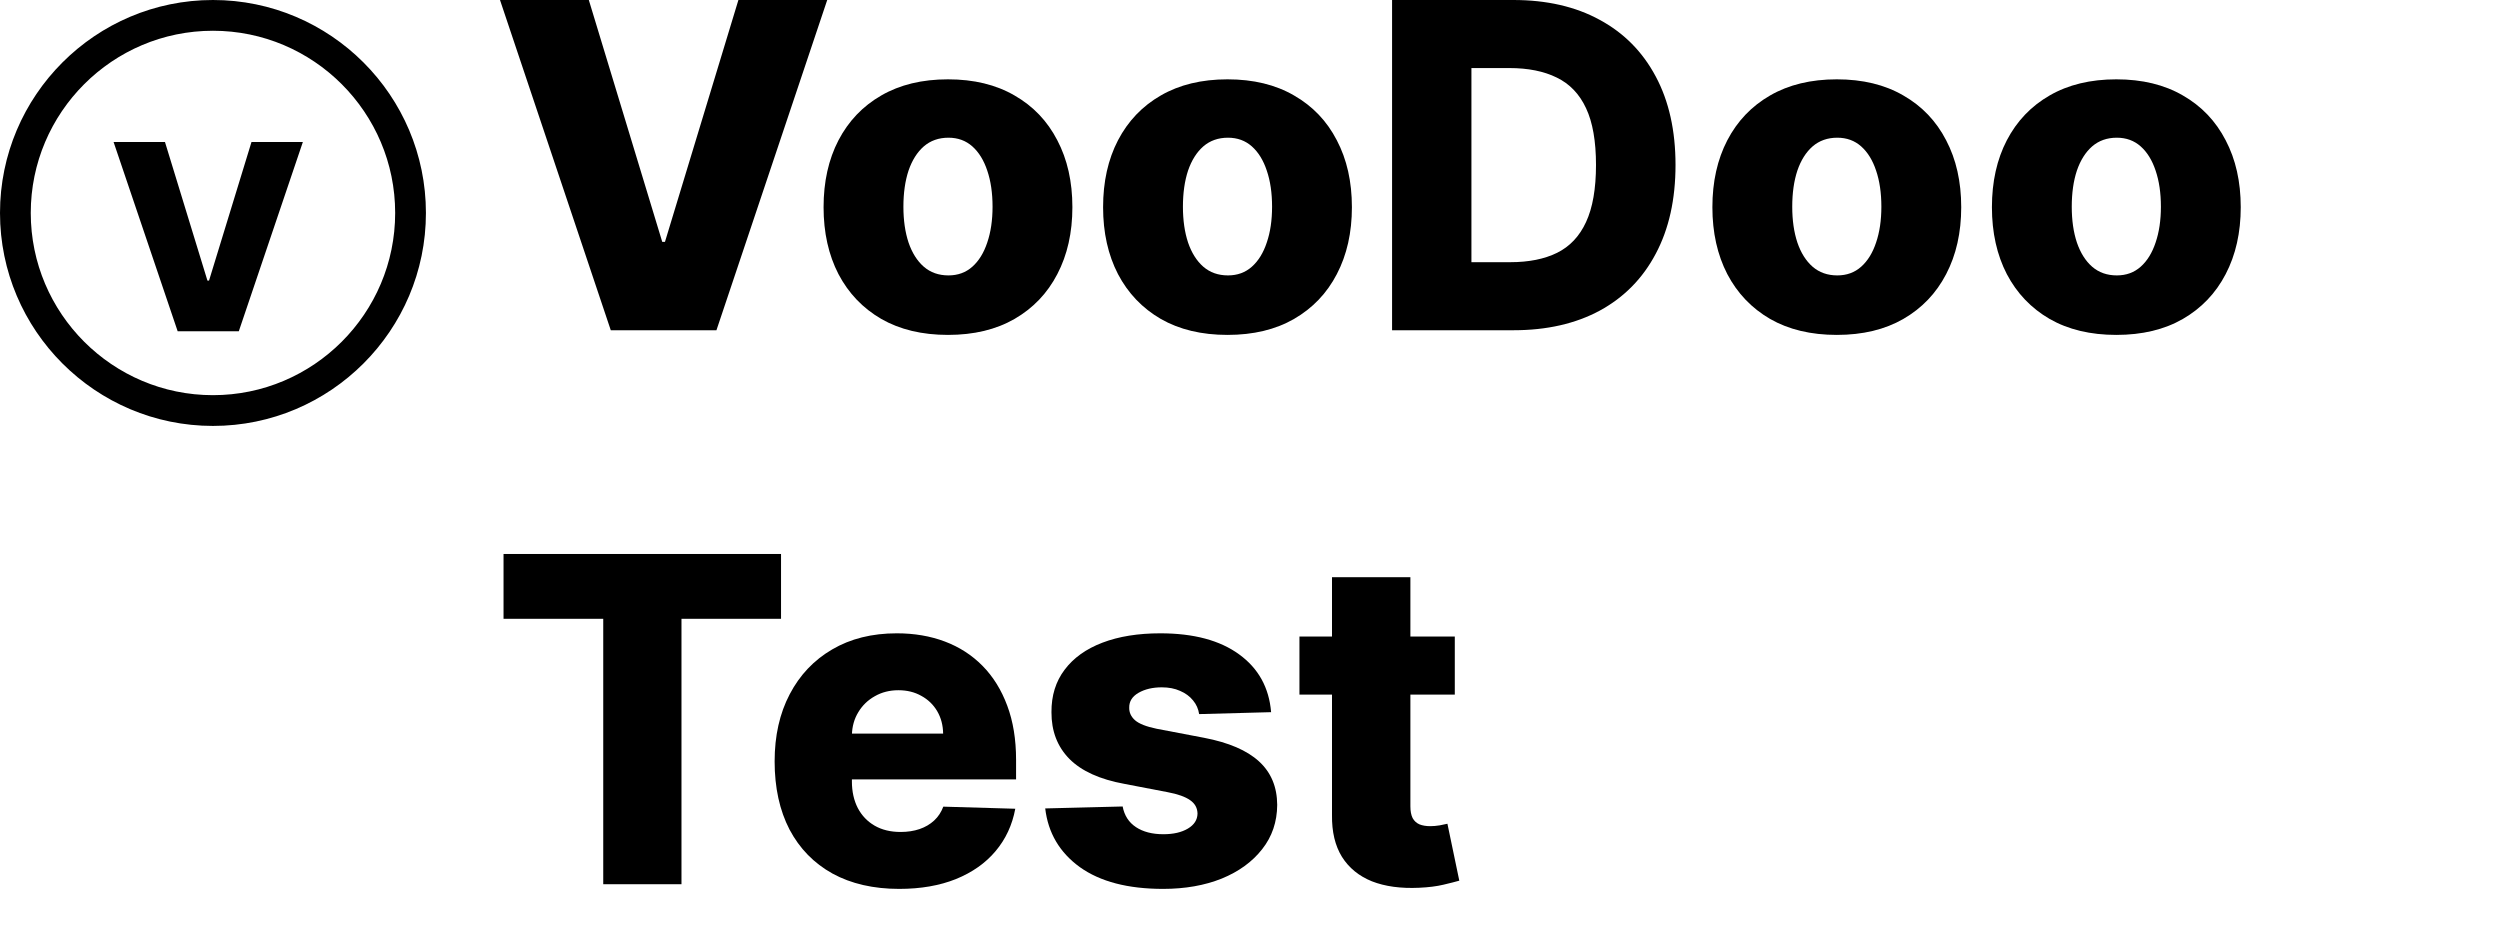 <svg width="135" height="50" viewBox="0 0 135 50" fill="none" xmlns="http://www.w3.org/2000/svg">
<g clip-path="url(#clip0_1_789)">
<path d="M11.5 23C5.159 23 0 17.841 0 11.5C0 5.159 5.159 0 11.5 0C17.841 0 23 5.159 23 11.5C23 17.841 17.841 23 11.5 23ZM11.5 1.661C6.075 1.661 1.661 6.075 1.661 11.5C1.661 16.925 6.075 21.339 11.5 21.339C16.925 21.339 21.339 16.925 21.339 11.5C21.339 6.075 16.925 1.661 11.5 1.661Z" fill="black"/>
<path d="M8.908 7.667L11.202 15.154H11.287L13.581 7.667H16.355L12.895 17.889H9.594L6.133 7.667H8.908Z" fill="black"/>
</g>
<path d="M31.796 0L35.761 13.061H35.908L39.874 0H44.67L38.688 17.833H32.982L27 0H31.796Z" fill="black"/>
<path d="M51.191 18.085C49.794 18.085 48.594 17.798 47.59 17.223C46.591 16.643 45.821 15.836 45.278 14.803C44.741 13.764 44.473 12.559 44.473 11.189C44.473 9.813 44.741 8.609 45.278 7.575C45.821 6.536 46.591 5.729 47.59 5.155C48.594 4.574 49.794 4.284 51.191 4.284C52.588 4.284 53.785 4.574 54.784 5.155C55.788 5.729 56.559 6.536 57.095 7.575C57.638 8.609 57.909 9.813 57.909 11.189C57.909 12.559 57.638 13.764 57.095 14.803C56.559 15.836 55.788 16.643 54.784 17.223C53.785 17.798 52.588 18.085 51.191 18.085ZM51.217 14.872C51.725 14.872 52.155 14.716 52.507 14.402C52.859 14.089 53.127 13.653 53.312 13.096C53.502 12.539 53.598 11.894 53.598 11.163C53.598 10.42 53.502 9.77 53.312 9.212C53.127 8.655 52.859 8.22 52.507 7.906C52.155 7.593 51.725 7.436 51.217 7.436C50.692 7.436 50.247 7.593 49.884 7.906C49.526 8.22 49.252 8.655 49.061 9.212C48.877 9.77 48.784 10.42 48.784 11.163C48.784 11.894 48.877 12.539 49.061 13.096C49.252 13.653 49.526 14.089 49.884 14.402C50.247 14.716 50.692 14.872 51.217 14.872Z" fill="black"/>
<path d="M66.285 18.085C64.888 18.085 63.688 17.798 62.684 17.223C61.685 16.643 60.915 15.836 60.372 14.803C59.835 13.764 59.567 12.559 59.567 11.189C59.567 9.813 59.835 8.609 60.372 7.575C60.915 6.536 61.685 5.729 62.684 5.155C63.688 4.574 64.888 4.284 66.285 4.284C67.682 4.284 68.879 4.574 69.878 5.155C70.882 5.729 71.653 6.536 72.189 7.575C72.732 8.609 73.003 9.813 73.003 11.189C73.003 12.559 72.732 13.764 72.189 14.803C71.653 15.836 70.882 16.643 69.878 17.223C68.879 17.798 67.682 18.085 66.285 18.085ZM66.311 14.872C66.819 14.872 67.249 14.716 67.601 14.402C67.953 14.089 68.222 13.653 68.406 13.096C68.597 12.539 68.692 11.894 68.692 11.163C68.692 10.42 68.597 9.77 68.406 9.212C68.222 8.655 67.953 8.22 67.601 7.906C67.249 7.593 66.819 7.436 66.311 7.436C65.786 7.436 65.341 7.593 64.978 7.906C64.62 8.22 64.346 8.655 64.155 9.212C63.971 9.77 63.878 10.42 63.878 11.163C63.878 11.894 63.971 12.539 64.155 13.096C64.346 13.653 64.62 14.089 64.978 14.402C65.341 14.716 65.786 14.872 66.311 14.872Z" fill="black"/>
<path d="M81.726 17.833H75.172V0H81.717C83.523 0 85.079 0.357 86.383 1.071C87.694 1.779 88.704 2.801 89.413 4.136C90.123 5.465 90.478 7.056 90.478 8.908C90.478 10.765 90.123 12.362 89.413 13.697C88.709 15.032 87.702 16.056 86.392 16.771C85.082 17.479 83.526 17.833 81.726 17.833ZM79.457 14.158H81.561C82.554 14.158 83.394 13.99 84.081 13.653C84.773 13.311 85.295 12.756 85.647 11.99C86.005 11.218 86.184 10.191 86.184 8.908C86.184 7.625 86.005 6.603 85.647 5.843C85.29 5.076 84.761 4.525 84.063 4.188C83.371 3.846 82.516 3.675 81.501 3.675H79.457V14.158Z" fill="black"/>
<path d="M99.188 18.085C97.791 18.085 96.59 17.798 95.586 17.223C94.588 16.643 93.817 15.836 93.275 14.803C92.738 13.764 92.469 12.559 92.469 11.189C92.469 9.813 92.738 8.609 93.275 7.575C93.817 6.536 94.588 5.729 95.586 5.155C96.59 4.574 97.791 4.284 99.188 4.284C100.584 4.284 101.782 4.574 102.78 5.155C103.785 5.729 104.555 6.536 105.092 7.575C105.635 8.609 105.906 9.813 105.906 11.189C105.906 12.559 105.635 13.764 105.092 14.803C104.555 15.836 103.785 16.643 102.78 17.223C101.782 17.798 100.584 18.085 99.188 18.085ZM99.214 14.872C99.722 14.872 100.152 14.716 100.504 14.402C100.856 14.089 101.124 13.653 101.309 13.096C101.499 12.539 101.594 11.894 101.594 11.163C101.594 10.42 101.499 9.77 101.309 9.212C101.124 8.655 100.856 8.22 100.504 7.906C100.152 7.593 99.722 7.436 99.214 7.436C98.688 7.436 98.244 7.593 97.88 7.906C97.522 8.22 97.248 8.655 97.058 9.212C96.873 9.77 96.781 10.42 96.781 11.163C96.781 11.894 96.873 12.539 97.058 13.096C97.248 13.653 97.522 14.089 97.88 14.402C98.244 14.716 98.688 14.872 99.214 14.872Z" fill="black"/>
<path d="M114.282 18.085C112.885 18.085 111.685 17.798 110.68 17.223C109.682 16.643 108.911 15.836 108.369 14.803C107.832 13.764 107.564 12.559 107.564 11.189C107.564 9.813 107.832 8.609 108.369 7.575C108.911 6.536 109.682 5.729 110.68 5.155C111.685 4.574 112.885 4.284 114.282 4.284C115.679 4.284 116.876 4.574 117.875 5.155C118.879 5.729 119.649 6.536 120.186 7.575C120.729 8.609 121 9.813 121 11.189C121 12.559 120.729 13.764 120.186 14.803C119.649 15.836 118.879 16.643 117.875 17.223C116.876 17.798 115.679 18.085 114.282 18.085ZM114.308 14.872C114.816 14.872 115.246 14.716 115.598 14.402C115.95 14.089 116.218 13.653 116.403 13.096C116.593 12.539 116.689 11.894 116.689 11.163C116.689 10.42 116.593 9.77 116.403 9.212C116.218 8.655 115.95 8.22 115.598 7.906C115.246 7.593 114.816 7.436 114.308 7.436C113.783 7.436 113.338 7.593 112.975 7.906C112.617 8.22 112.343 8.655 112.152 9.212C111.967 9.77 111.875 10.42 111.875 11.163C111.875 11.894 111.967 12.539 112.152 13.096C112.343 13.653 112.617 14.089 112.975 14.402C113.338 14.716 113.783 14.872 114.308 14.872Z" fill="black"/>
<path d="M27.191 33.415V29.915H42.176V33.415H36.8V47.748H32.575V33.415H27.191Z" fill="black"/>
<path d="M48.557 48C47.166 48 45.965 47.724 44.956 47.173C43.951 46.615 43.178 45.823 42.635 44.796C42.099 43.762 41.83 42.535 41.83 41.112C41.83 39.731 42.101 38.523 42.644 37.49C43.187 36.451 43.951 35.644 44.938 35.069C45.925 34.489 47.088 34.199 48.427 34.199C49.374 34.199 50.239 34.347 51.024 34.643C51.809 34.939 52.487 35.377 53.059 35.958C53.63 36.538 54.075 37.255 54.392 38.108C54.709 38.956 54.868 39.928 54.868 41.025V42.088H43.311V39.615H50.929C50.923 39.162 50.816 38.758 50.609 38.404C50.401 38.05 50.115 37.775 49.752 37.577C49.394 37.374 48.981 37.272 48.514 37.272C48.04 37.272 47.616 37.38 47.241 37.595C46.866 37.804 46.569 38.091 46.349 38.457C46.13 38.816 46.015 39.226 46.003 39.684V42.201C46.003 42.746 46.11 43.225 46.323 43.638C46.537 44.044 46.84 44.36 47.232 44.587C47.625 44.813 48.092 44.926 48.635 44.926C49.01 44.926 49.35 44.874 49.656 44.77C49.962 44.665 50.225 44.511 50.444 44.308C50.664 44.105 50.828 43.855 50.938 43.559L54.825 43.672C54.663 44.549 54.308 45.312 53.76 45.962C53.218 46.607 52.505 47.109 51.622 47.469C50.739 47.823 49.717 48 48.557 48Z" fill="black"/>
<path d="M68.64 38.457L64.753 38.561C64.712 38.282 64.603 38.036 64.424 37.821C64.245 37.6 64.011 37.429 63.723 37.307C63.44 37.179 63.111 37.116 62.736 37.116C62.245 37.116 61.827 37.214 61.48 37.412C61.14 37.609 60.972 37.876 60.978 38.213C60.972 38.474 61.076 38.7 61.29 38.892C61.509 39.084 61.899 39.237 62.459 39.353L65.021 39.841C66.349 40.096 67.336 40.52 67.982 41.112C68.634 41.705 68.963 42.488 68.969 43.463C68.963 44.381 68.692 45.179 68.155 45.858C67.624 46.537 66.897 47.065 65.974 47.443C65.05 47.814 63.994 48 62.805 48C60.906 48 59.408 47.608 58.312 46.825C57.221 46.035 56.597 44.978 56.442 43.655L60.623 43.55C60.716 44.038 60.955 44.41 61.342 44.665C61.728 44.92 62.222 45.048 62.822 45.048C63.365 45.048 63.806 44.947 64.147 44.743C64.487 44.54 64.66 44.27 64.666 43.934C64.66 43.632 64.528 43.391 64.268 43.211C64.008 43.025 63.601 42.88 63.047 42.776L60.727 42.331C59.394 42.088 58.401 41.638 57.749 40.982C57.097 40.32 56.774 39.478 56.779 38.457C56.774 37.563 57.01 36.799 57.489 36.167C57.968 35.528 58.649 35.04 59.532 34.704C60.415 34.367 61.457 34.199 62.658 34.199C64.459 34.199 65.878 34.579 66.917 35.339C67.956 36.094 68.53 37.133 68.64 38.457Z" fill="black"/>
<path d="M78.559 34.373V37.508H70.17V34.373H78.559ZM71.928 31.169H76.161V43.542C76.161 43.803 76.201 44.015 76.282 44.177C76.369 44.334 76.493 44.447 76.655 44.517C76.816 44.581 77.01 44.613 77.235 44.613C77.396 44.613 77.567 44.598 77.745 44.569C77.93 44.534 78.069 44.505 78.161 44.482L78.802 47.556C78.6 47.614 78.314 47.687 77.945 47.774C77.581 47.861 77.145 47.916 76.637 47.939C75.644 47.986 74.793 47.869 74.083 47.591C73.379 47.306 72.84 46.865 72.464 46.267C72.095 45.669 71.916 44.918 71.928 44.012V31.169Z" fill="black"/>
<defs>
<clipPath id="clip0_1_789">
<rect width="23" height="23" fill="white"/>
</clipPath>
</defs>
</svg>
